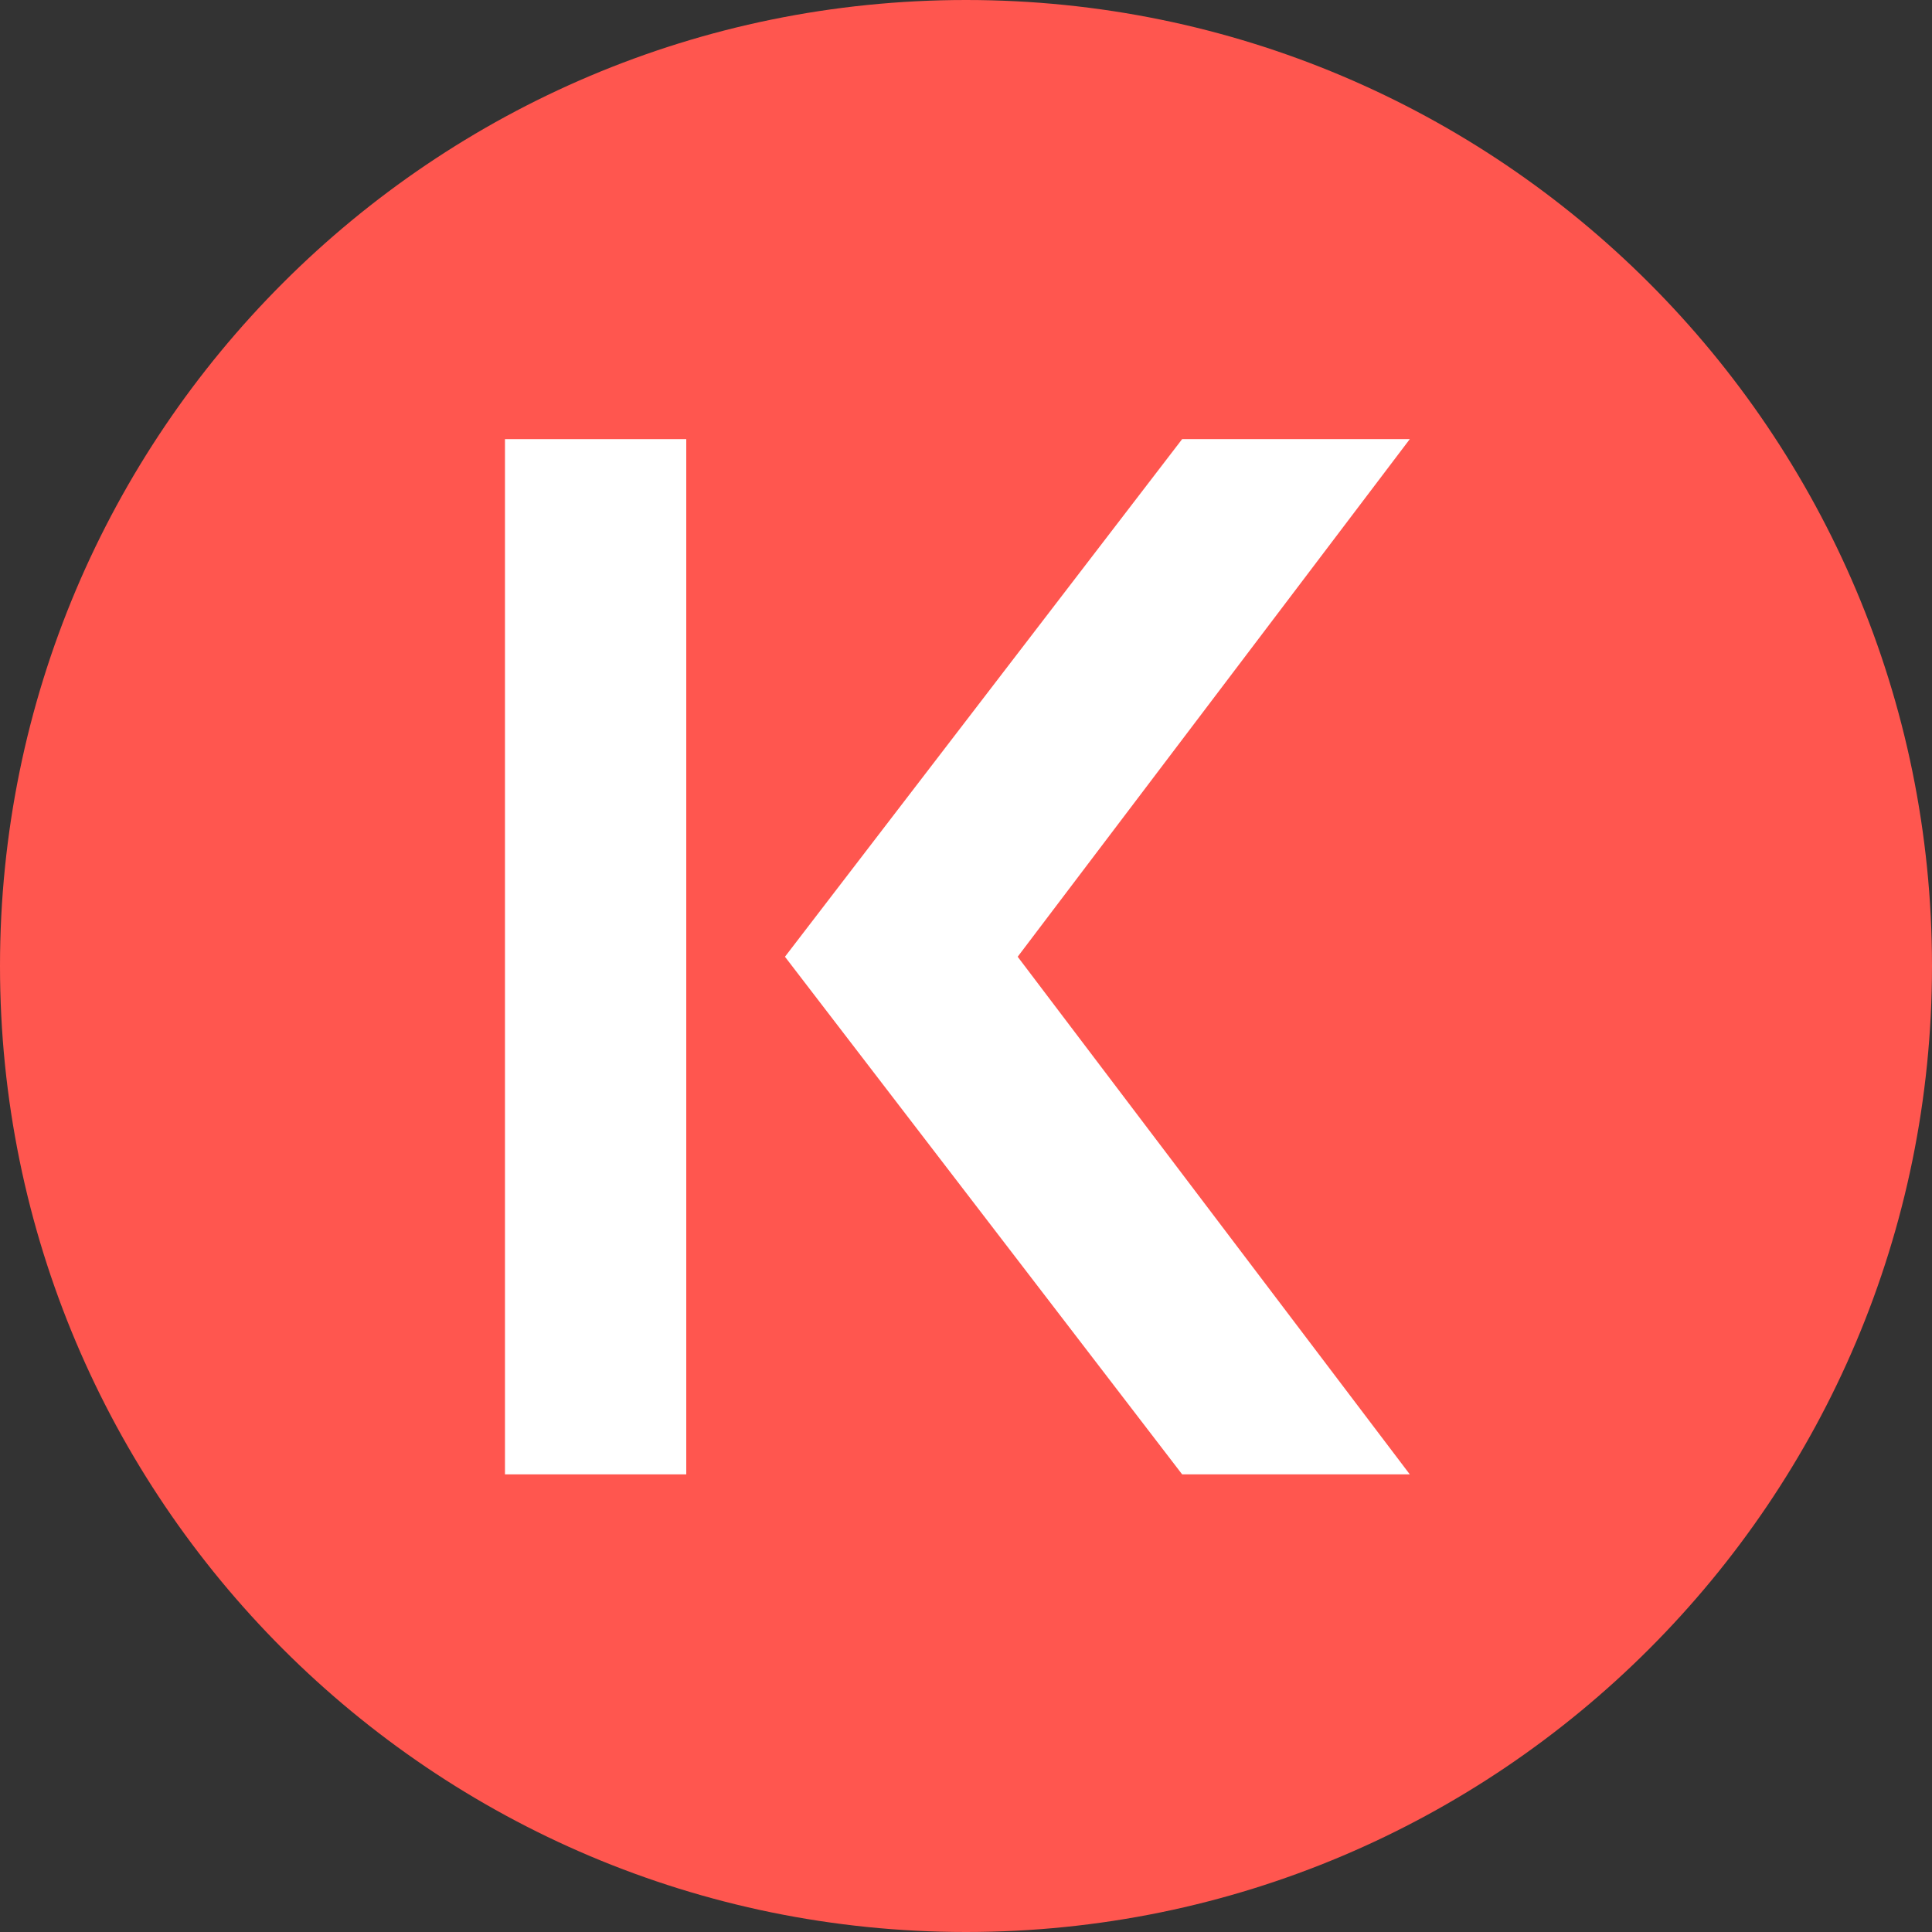 <svg width="24" height="24" viewBox="0 0 24 24" fill="none" xmlns="http://www.w3.org/2000/svg">
<rect x="0" y="0" width="24" height="24" fill="#333333" stroke="none"/>
<path d="M24 12C24 18.627 18.627 24 12 24C5.373 24 0 18.627 0 12C0 5.373 5.373 0 12 0C18.627 0 24 5.373 24 12Z" fill="#FF564F"/>
<path d="M8.525 5.455H6.273V18.315H8.525V5.455Z" fill="white"/>
<path d="M14.685 18.315L9.751 11.885L14.685 5.455H17.513L12.642 11.885L17.513 18.315H14.685Z" fill="white"/>
</svg>
